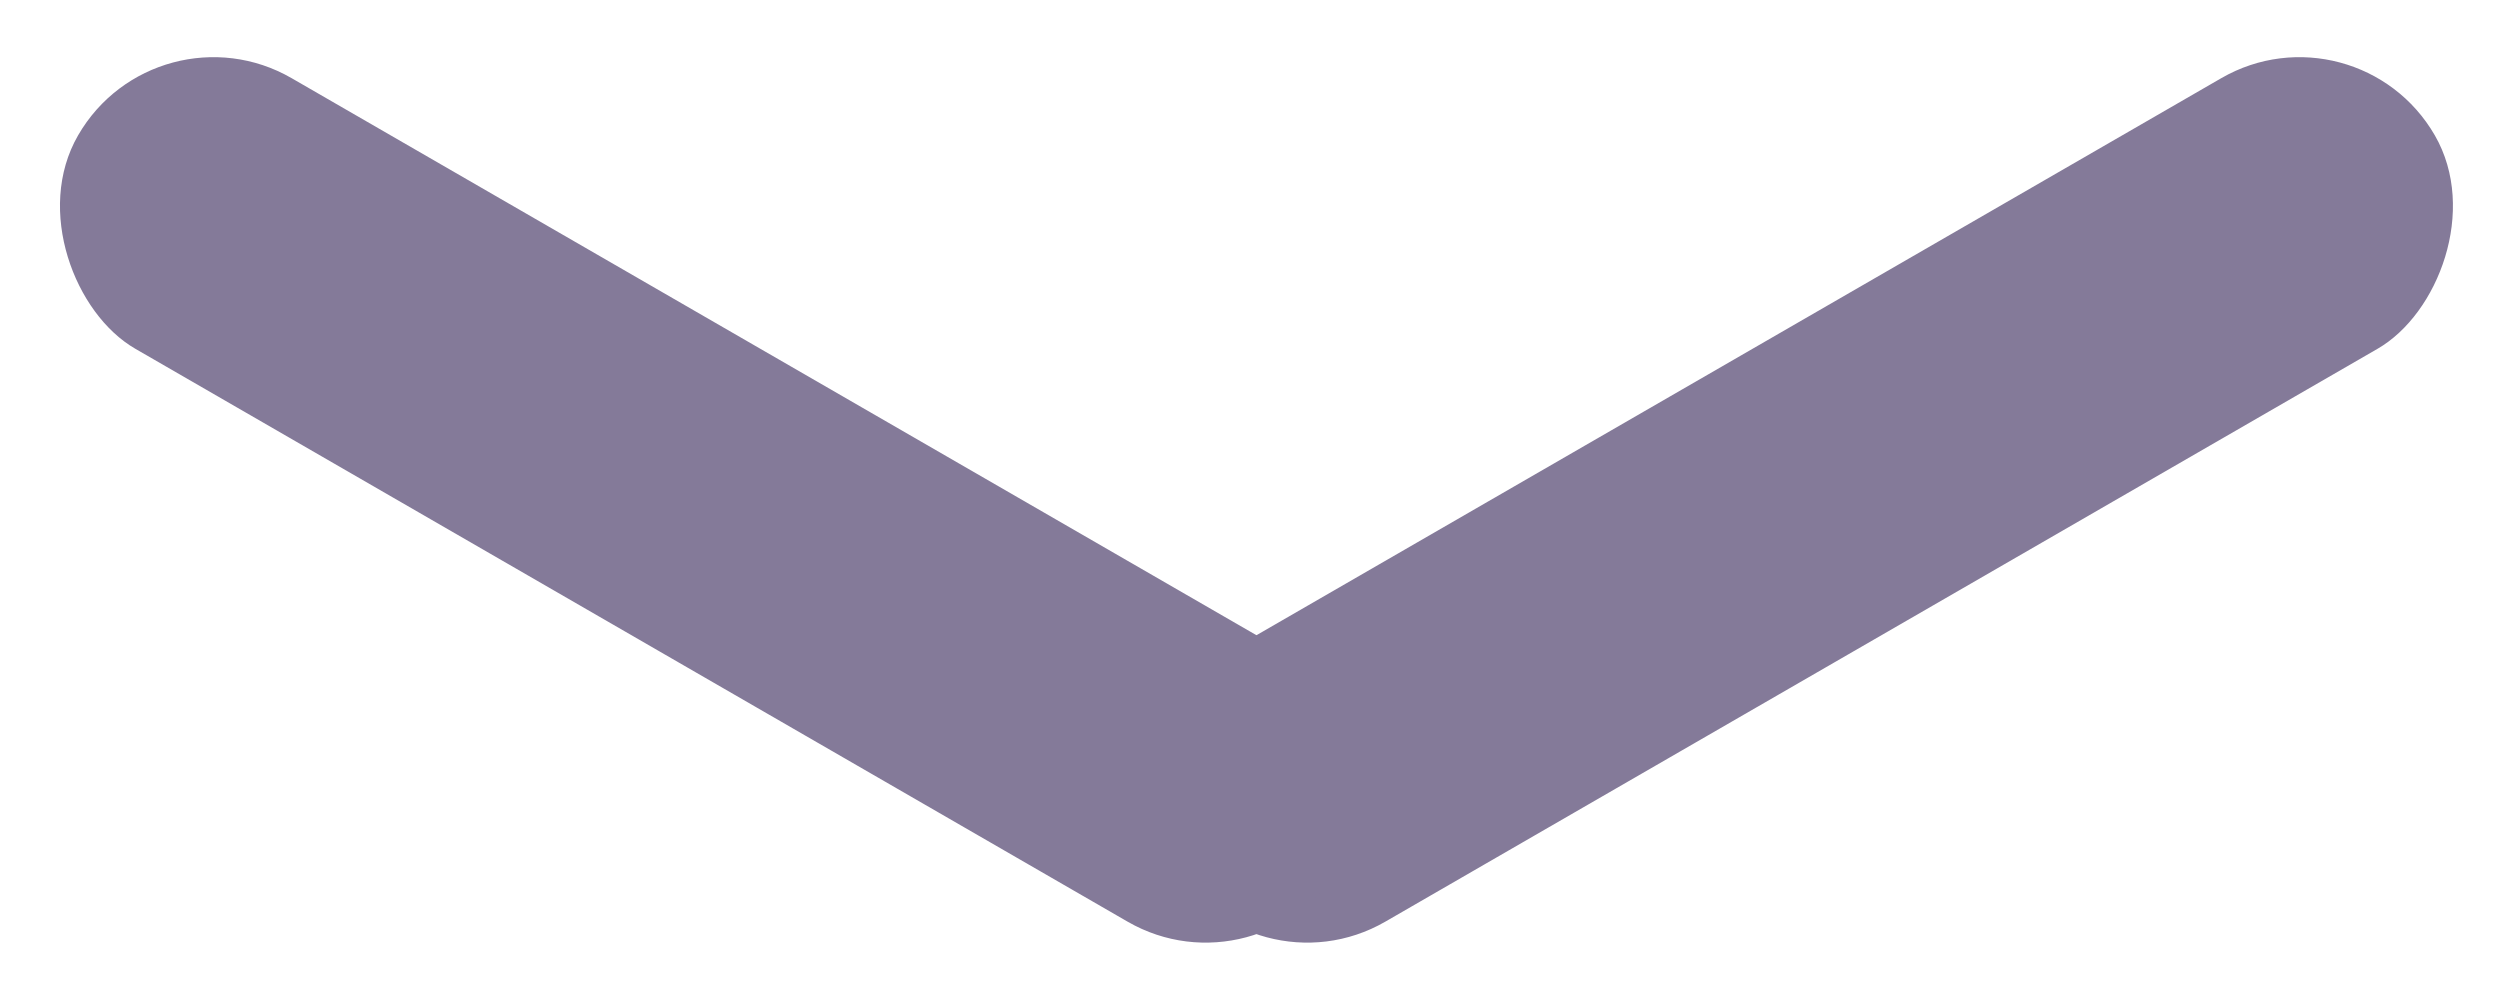 
<svg width="48px" height="19px" viewBox="0 0 48 19" version="1.1" xmlns="http://www.w3.org/2000/svg" xmlns:xlink="http://www.w3.org/1999/xlink">
    <defs></defs>
    <g id="Page-1" stroke="none" stroke-width="1" fill="none" fill-rule="evenodd">
        <g id="Desktop-HD-Copy-8" transform="translate(-696, -1975)" fill="#847A99">
            <g id="flecha" transform="translate(696, 1975)">
                <rect id="Rectangle-3" transform="translate(34.624, 9.598) rotate(60) translate(-34.624, -9.598) " x="31.624" y="-4.402" width="6" height="28" rx="3"></rect>
                <rect id="Rectangle-3-Copy" transform="translate(13.624, 9.598) scale(-1, 1) rotate(60) translate(-13.624, -9.598) " x="10.624" y="-4.402" width="6" height="28" rx="3"></rect>
            </g>
        </g>
    </g>
</svg>